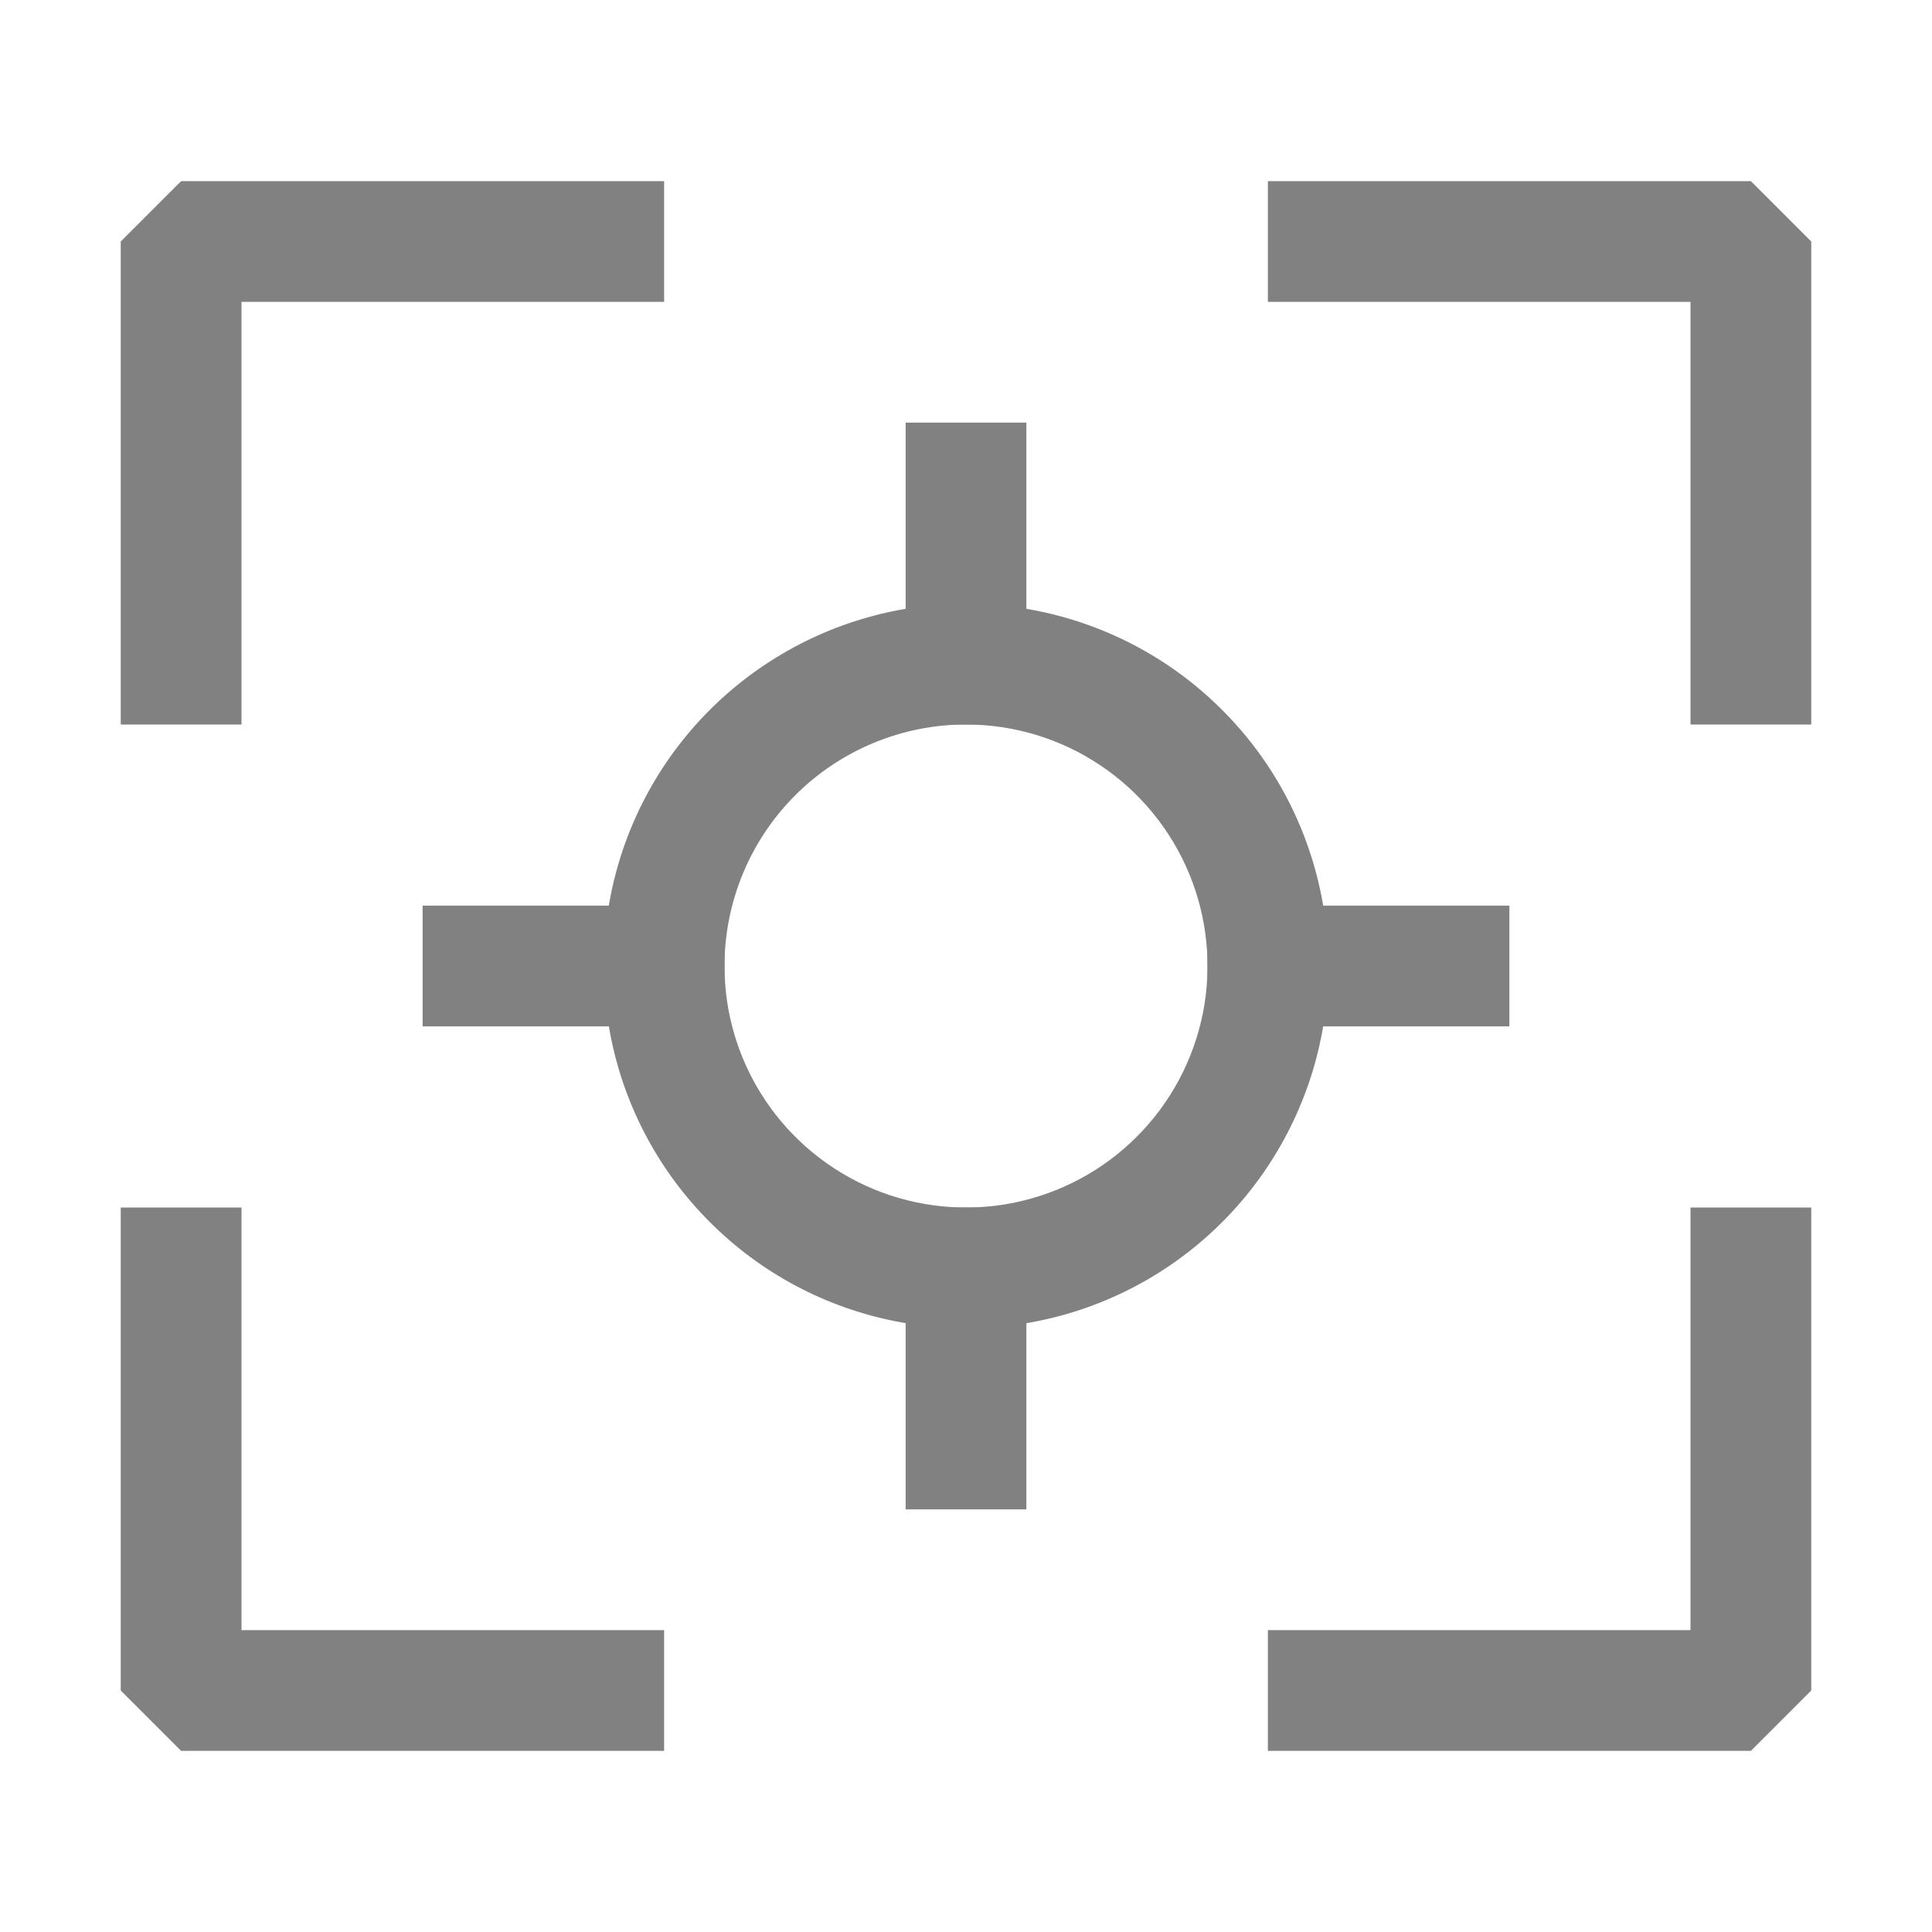 <svg width="16" height="16" viewBox="0 0 16 16" fill="none" xmlns="http://www.w3.org/2000/svg">
<path d="M14.5 6L14.5 2L10.5 2" stroke="#818181" stroke-linejoin="bevel"/>
<path d="M5.5 2L1.5 2L1.5 6" stroke="#818181" stroke-linejoin="bevel"/>
<path d="M1.5 10L1.5 14L5.5 14" stroke="#818181" stroke-linejoin="bevel"/>
<path d="M10.5 14L14.5 14L14.5 10" stroke="#818181" stroke-linejoin="bevel"/>
<path d="M8 6C8.396 6 8.782 6.117 9.111 6.337C9.44 6.557 9.696 6.869 9.848 7.235C9.999 7.6 10.039 8.002 9.962 8.39C9.884 8.778 9.694 9.135 9.414 9.414C9.135 9.694 8.778 9.884 8.39 9.962C8.002 10.039 7.6 9.999 7.235 9.848C6.869 9.696 6.557 9.44 6.337 9.111C6.117 8.782 6 8.396 6 8C6 7.47 6.211 6.961 6.586 6.586C6.961 6.211 7.47 6 8 6ZM8 5C7.407 5 6.827 5.176 6.333 5.506C5.84 5.835 5.455 6.304 5.228 6.852C5.001 7.4 4.942 8.003 5.058 8.585C5.173 9.167 5.459 9.702 5.879 10.121C6.298 10.541 6.833 10.827 7.415 10.942C7.997 11.058 8.6 10.999 9.148 10.772C9.696 10.545 10.165 10.16 10.494 9.667C10.824 9.173 11 8.593 11 8C11 7.204 10.684 6.441 10.121 5.879C9.559 5.316 8.796 5 8 5Z" fill="#818181"/>
<path d="M8 3.5L8 6" stroke="#818181"/>
<path d="M8 10L8 12.5" stroke="#818181"/>
<path d="M12.5 8L10 8" stroke="#818181"/>
<path d="M6 8L3.5 8" stroke="#818181"/>
</svg>
